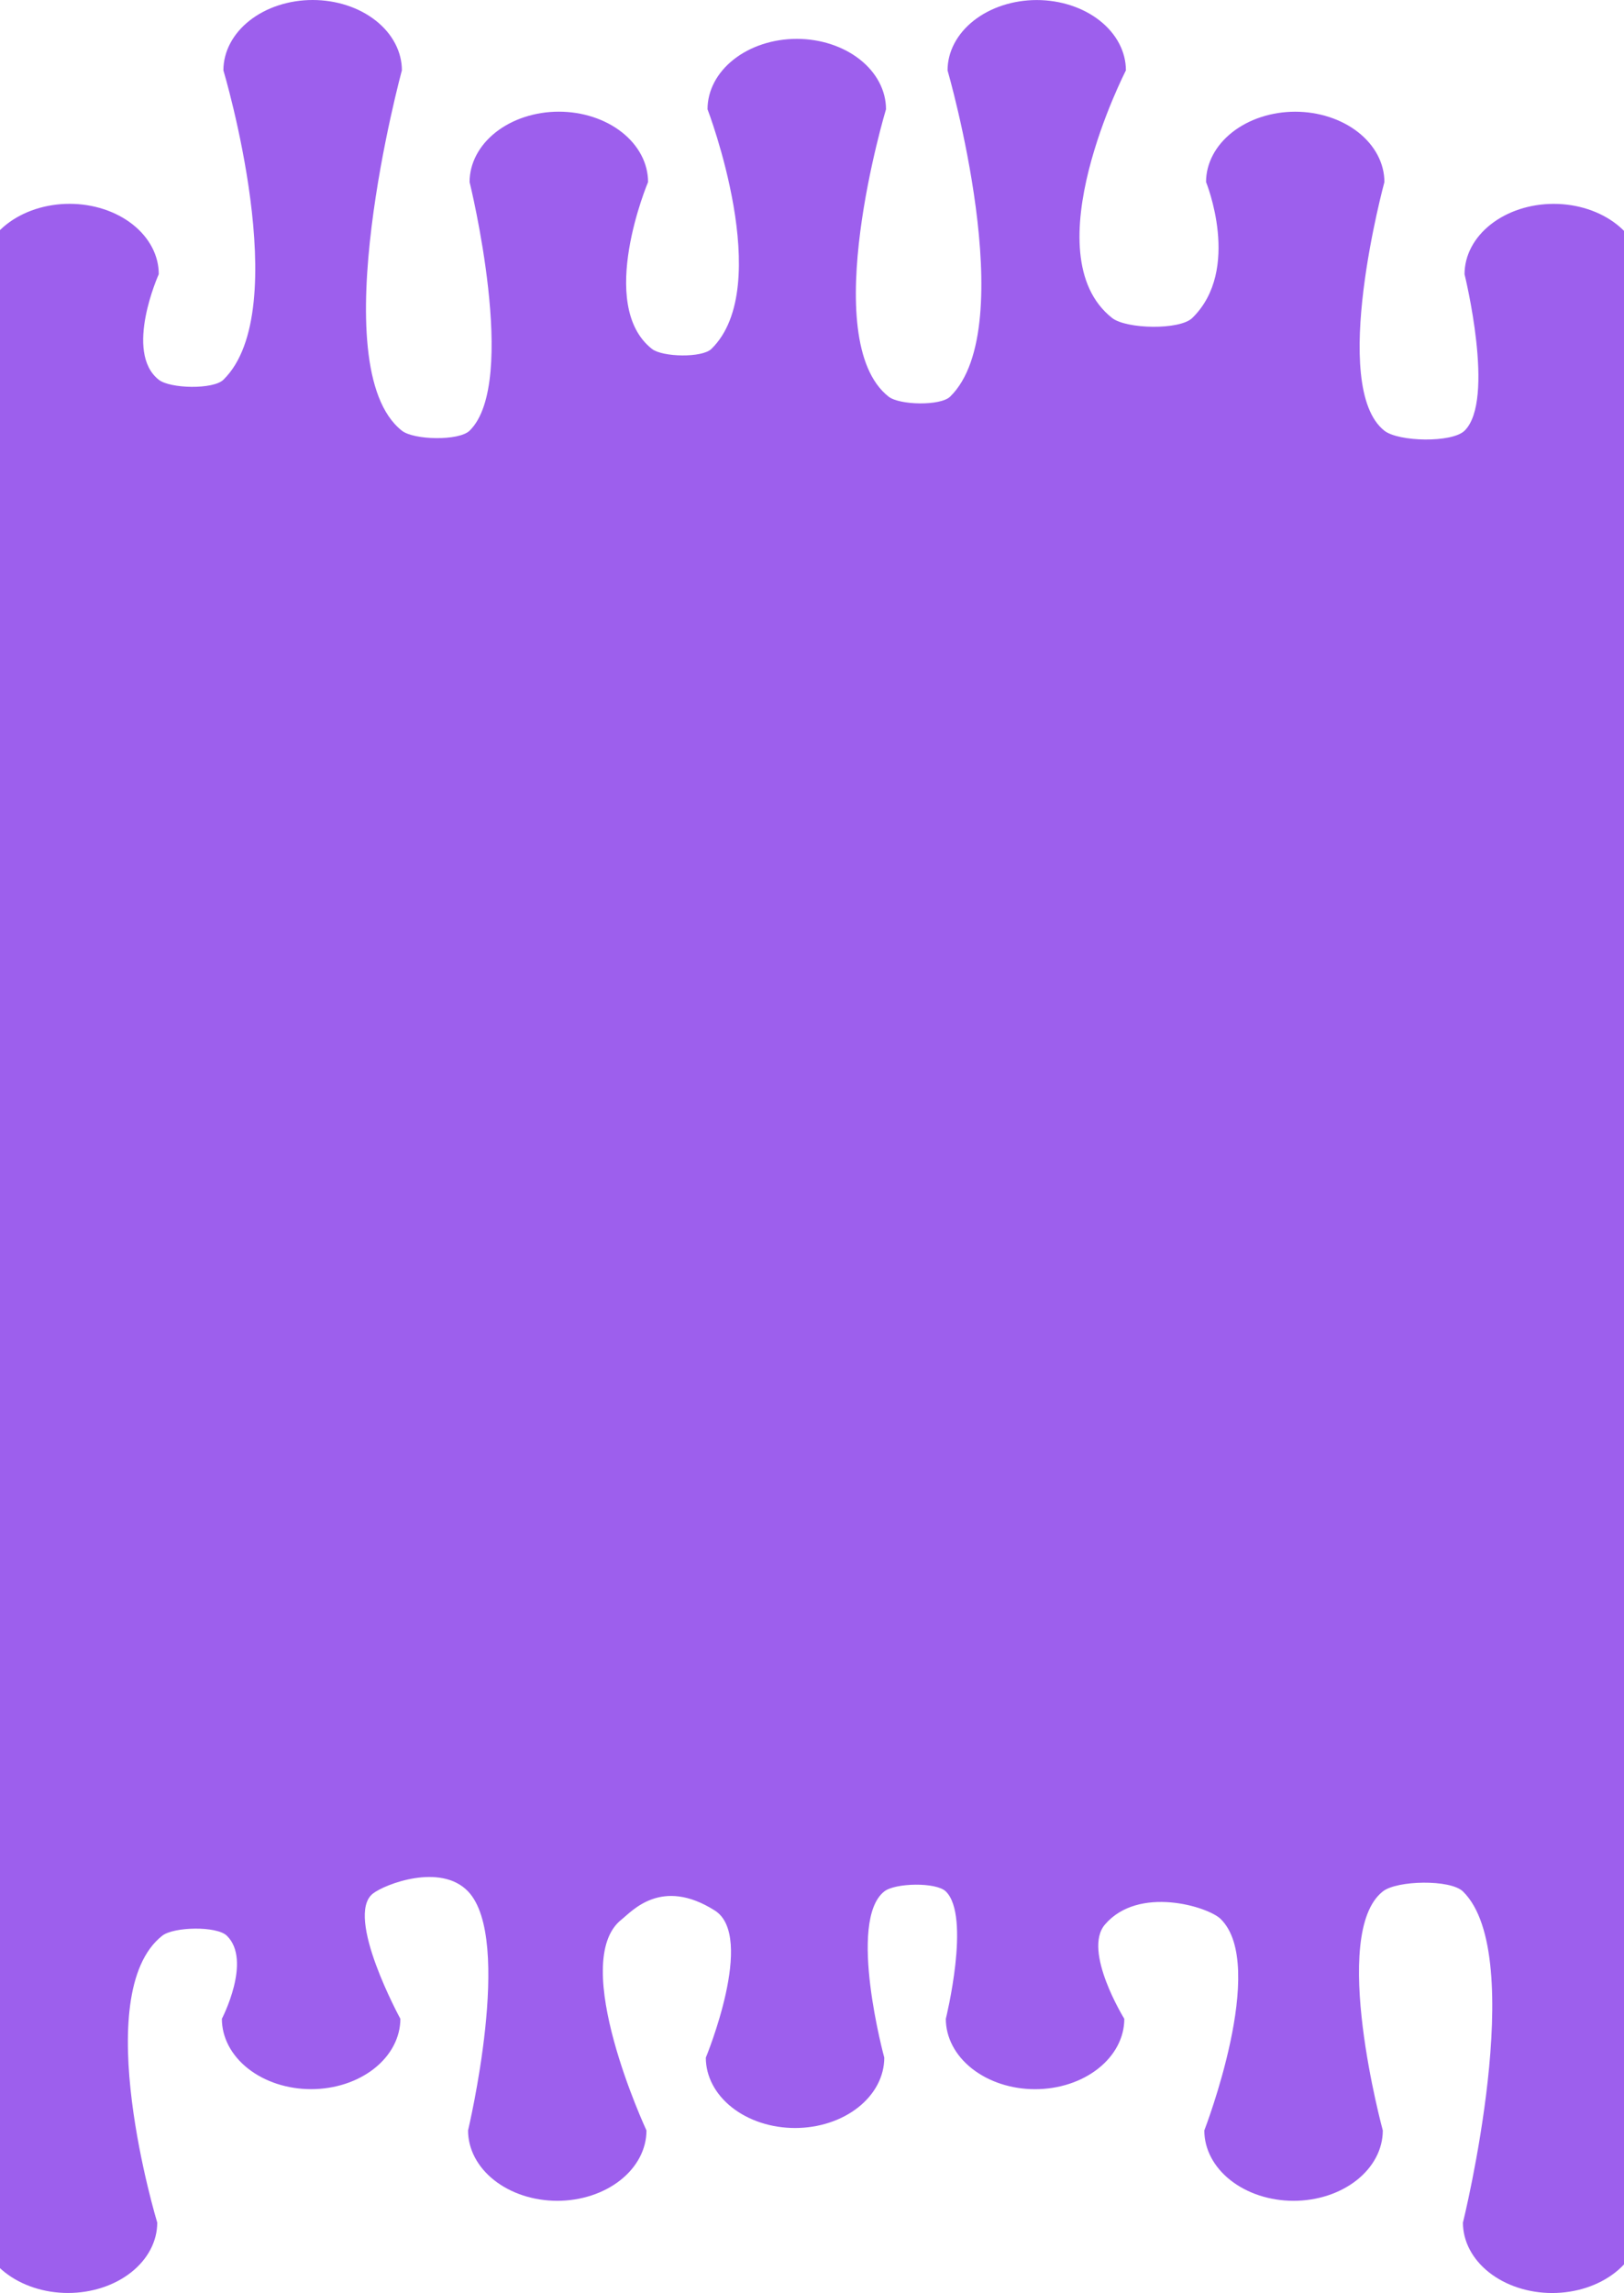 <svg width="428" height="604" viewBox="0 0 428 604" fill="none" xmlns="http://www.w3.org/2000/svg">
<path d="M409.456 53.699C403.225 53.706 397.252 55.661 392.85 59.136C388.447 62.611 385.974 67.321 385.974 72.232C385.974 72.232 394.19 105.438 385.974 113.459C382.663 116.68 368.616 116.395 364.855 113.459C350.161 101.873 364.855 47.959 364.855 47.959C364.855 45.525 364.247 43.115 363.064 40.866C361.882 38.617 360.149 36.574 357.965 34.853C355.781 33.132 353.187 31.767 350.333 30.836C347.479 29.904 344.421 29.426 341.332 29.426C335.104 29.433 329.135 31.387 324.732 34.858C320.33 38.33 317.855 43.035 317.849 47.943C317.849 47.943 327.285 71.029 314.218 83.764C310.908 86.985 296.86 86.701 293.1 83.764C271.811 66.986 296.731 18.544 296.731 18.544C296.731 16.11 296.122 13.699 294.94 11.45C293.758 9.201 292.025 7.158 289.841 5.437C287.656 3.716 285.063 2.351 282.209 1.42C279.355 0.489 276.296 0.01 273.208 0.011C266.976 0.018 261.004 1.974 256.601 5.448C252.198 8.923 249.725 13.633 249.725 18.544C249.725 18.544 269.311 86.024 250.406 104.477C247.858 106.962 237.054 106.737 234.186 104.477C215.186 89.508 233.505 28.777 233.505 28.777C233.505 23.861 231.027 19.146 226.617 15.67C222.207 12.194 216.226 10.24 209.988 10.238C203.749 10.238 197.766 12.191 193.355 15.668C188.943 19.145 186.465 23.86 186.465 28.777C186.465 28.777 204.375 75.442 187.487 91.908C185.034 94.303 174.618 94.088 171.818 91.908C157.124 80.328 170.796 47.949 170.796 47.949C170.796 43.033 168.319 38.319 163.908 34.844C159.498 31.368 153.517 29.416 147.28 29.416C144.191 29.415 141.132 29.894 138.278 30.825C135.424 31.756 132.831 33.121 130.647 34.842C128.462 36.563 126.729 38.606 125.547 40.855C124.365 43.104 123.756 45.514 123.756 47.949C123.756 47.949 136.823 100.724 123.756 113.448C120.956 116.181 109.069 115.934 105.915 113.448C84.626 96.665 105.915 18.533 105.915 18.533C105.916 16.099 105.308 13.689 104.126 11.44C102.945 9.191 101.213 7.148 99.029 5.427C96.845 3.706 94.252 2.34 91.399 1.409C88.545 0.478 85.487 -0.001 82.398 7.7816e-07C79.309 -0.001 76.251 0.478 73.397 1.409C70.543 2.34 67.95 3.705 65.765 5.426C63.581 7.147 61.848 9.191 60.666 11.44C59.483 13.688 58.875 16.099 58.875 18.533C58.875 18.533 77.772 81.573 58.875 100.031C56.197 102.641 44.855 102.399 41.844 100.031C32.592 92.74 41.844 72.221 41.844 72.221C41.845 69.787 41.237 67.377 40.056 65.128C38.874 62.879 37.142 60.836 34.958 59.115C32.774 57.394 30.181 56.028 27.328 55.097C24.474 54.166 21.416 53.687 18.327 53.688C15.239 53.687 12.18 54.166 9.327 55.097C6.473 56.028 3.88 57.394 1.697 59.115C-0.487 60.836 -2.22 62.879 -3.401 65.128C-4.583 67.377 -5.19 69.787 -5.189 72.221V113.448H-6V498.208H-5.598V585.451C-5.598 590.368 -3.12 595.083 1.292 598.56C5.703 602.036 11.687 603.989 17.925 603.989C24.163 603.988 30.144 602.034 34.554 598.558C38.964 595.081 41.442 590.367 41.442 585.451C41.442 585.451 23.184 525.32 42.757 509.885C45.768 507.512 57.11 507.276 59.788 509.885C66.478 516.414 58.473 531.763 58.473 531.763C58.473 536.679 60.95 541.393 65.36 544.87C69.77 548.346 75.752 550.3 81.989 550.301C88.228 550.301 94.211 548.348 98.623 544.872C103.034 541.395 105.513 536.68 105.513 531.763C105.513 531.763 90.75 504.72 98.271 498.788C101.425 496.302 116.113 490.649 123.354 498.208C135.385 510.771 123.354 561.162 123.354 561.162C123.352 563.597 123.958 566.008 125.137 568.257C126.317 570.507 128.048 572.551 130.23 574.274C132.413 575.996 135.005 577.363 137.857 578.296C140.71 579.229 143.769 579.71 146.857 579.712C149.946 579.712 153.005 579.232 155.858 578.3C158.712 577.369 161.305 576.003 163.488 574.282C165.672 572.56 167.404 570.516 168.586 568.267C169.767 566.018 170.375 563.607 170.374 561.173C170.374 561.173 149.685 516.746 163.807 505.617C166.573 503.437 174.298 494.342 188.379 503.239C199.225 510.078 186.015 542.001 186.015 542.001C186.014 544.435 186.622 546.845 187.803 549.094C188.985 551.343 190.717 553.387 192.901 555.108C195.085 556.829 197.678 558.194 200.531 559.125C203.385 560.056 206.443 560.535 209.532 560.534C212.62 560.535 215.679 560.056 218.532 559.125C221.386 558.194 223.979 556.829 226.162 555.108C228.346 553.387 230.079 551.343 231.26 549.094C232.442 546.845 233.049 544.435 233.048 542.001C233.048 542.001 223.232 505.961 233.048 498.219C235.916 495.958 246.721 495.733 249.269 498.219C255.958 504.747 249.269 531.774 249.269 531.774C249.269 536.69 251.747 541.406 256.158 544.882C260.57 548.359 266.553 550.312 272.792 550.312C275.881 550.312 278.939 549.833 281.793 548.901C284.647 547.969 287.239 546.604 289.423 544.882C291.607 543.161 293.339 541.117 294.52 538.868C295.702 536.618 296.309 534.208 296.309 531.774C296.309 531.774 285.245 513.89 291.206 506.938C300.062 496.581 318.367 502.229 321.685 505.456C334.233 517.702 317.393 561.173 317.393 561.173C317.393 566.09 319.871 570.805 324.283 574.282C328.694 577.758 334.678 579.712 340.916 579.712C344.005 579.712 347.064 579.232 349.917 578.3C352.771 577.369 355.364 576.003 357.547 574.282C359.731 572.56 361.463 570.516 362.645 568.267C363.826 566.018 364.434 563.607 364.433 561.173C364.433 561.173 350.311 509.348 364.433 498.219C368.159 495.282 382.206 494.997 385.551 498.219C402.95 515.184 385.551 585.462 385.551 585.462C385.551 590.378 388.03 595.094 392.441 598.57C396.853 602.047 402.836 604 409.075 604C412.163 604 415.222 603.521 418.076 602.589C420.929 601.657 423.522 600.291 425.706 598.57C427.89 596.848 429.622 594.805 430.803 592.556C431.984 590.306 432.592 587.896 432.591 585.462V498.219H433V72.232C433 69.796 432.391 67.384 431.207 65.135C430.024 62.885 428.289 60.84 426.103 59.119C423.916 57.398 421.32 56.033 418.464 55.103C415.608 54.173 412.547 53.696 409.456 53.699Z" fill="#9D5FED"/>
</svg>
